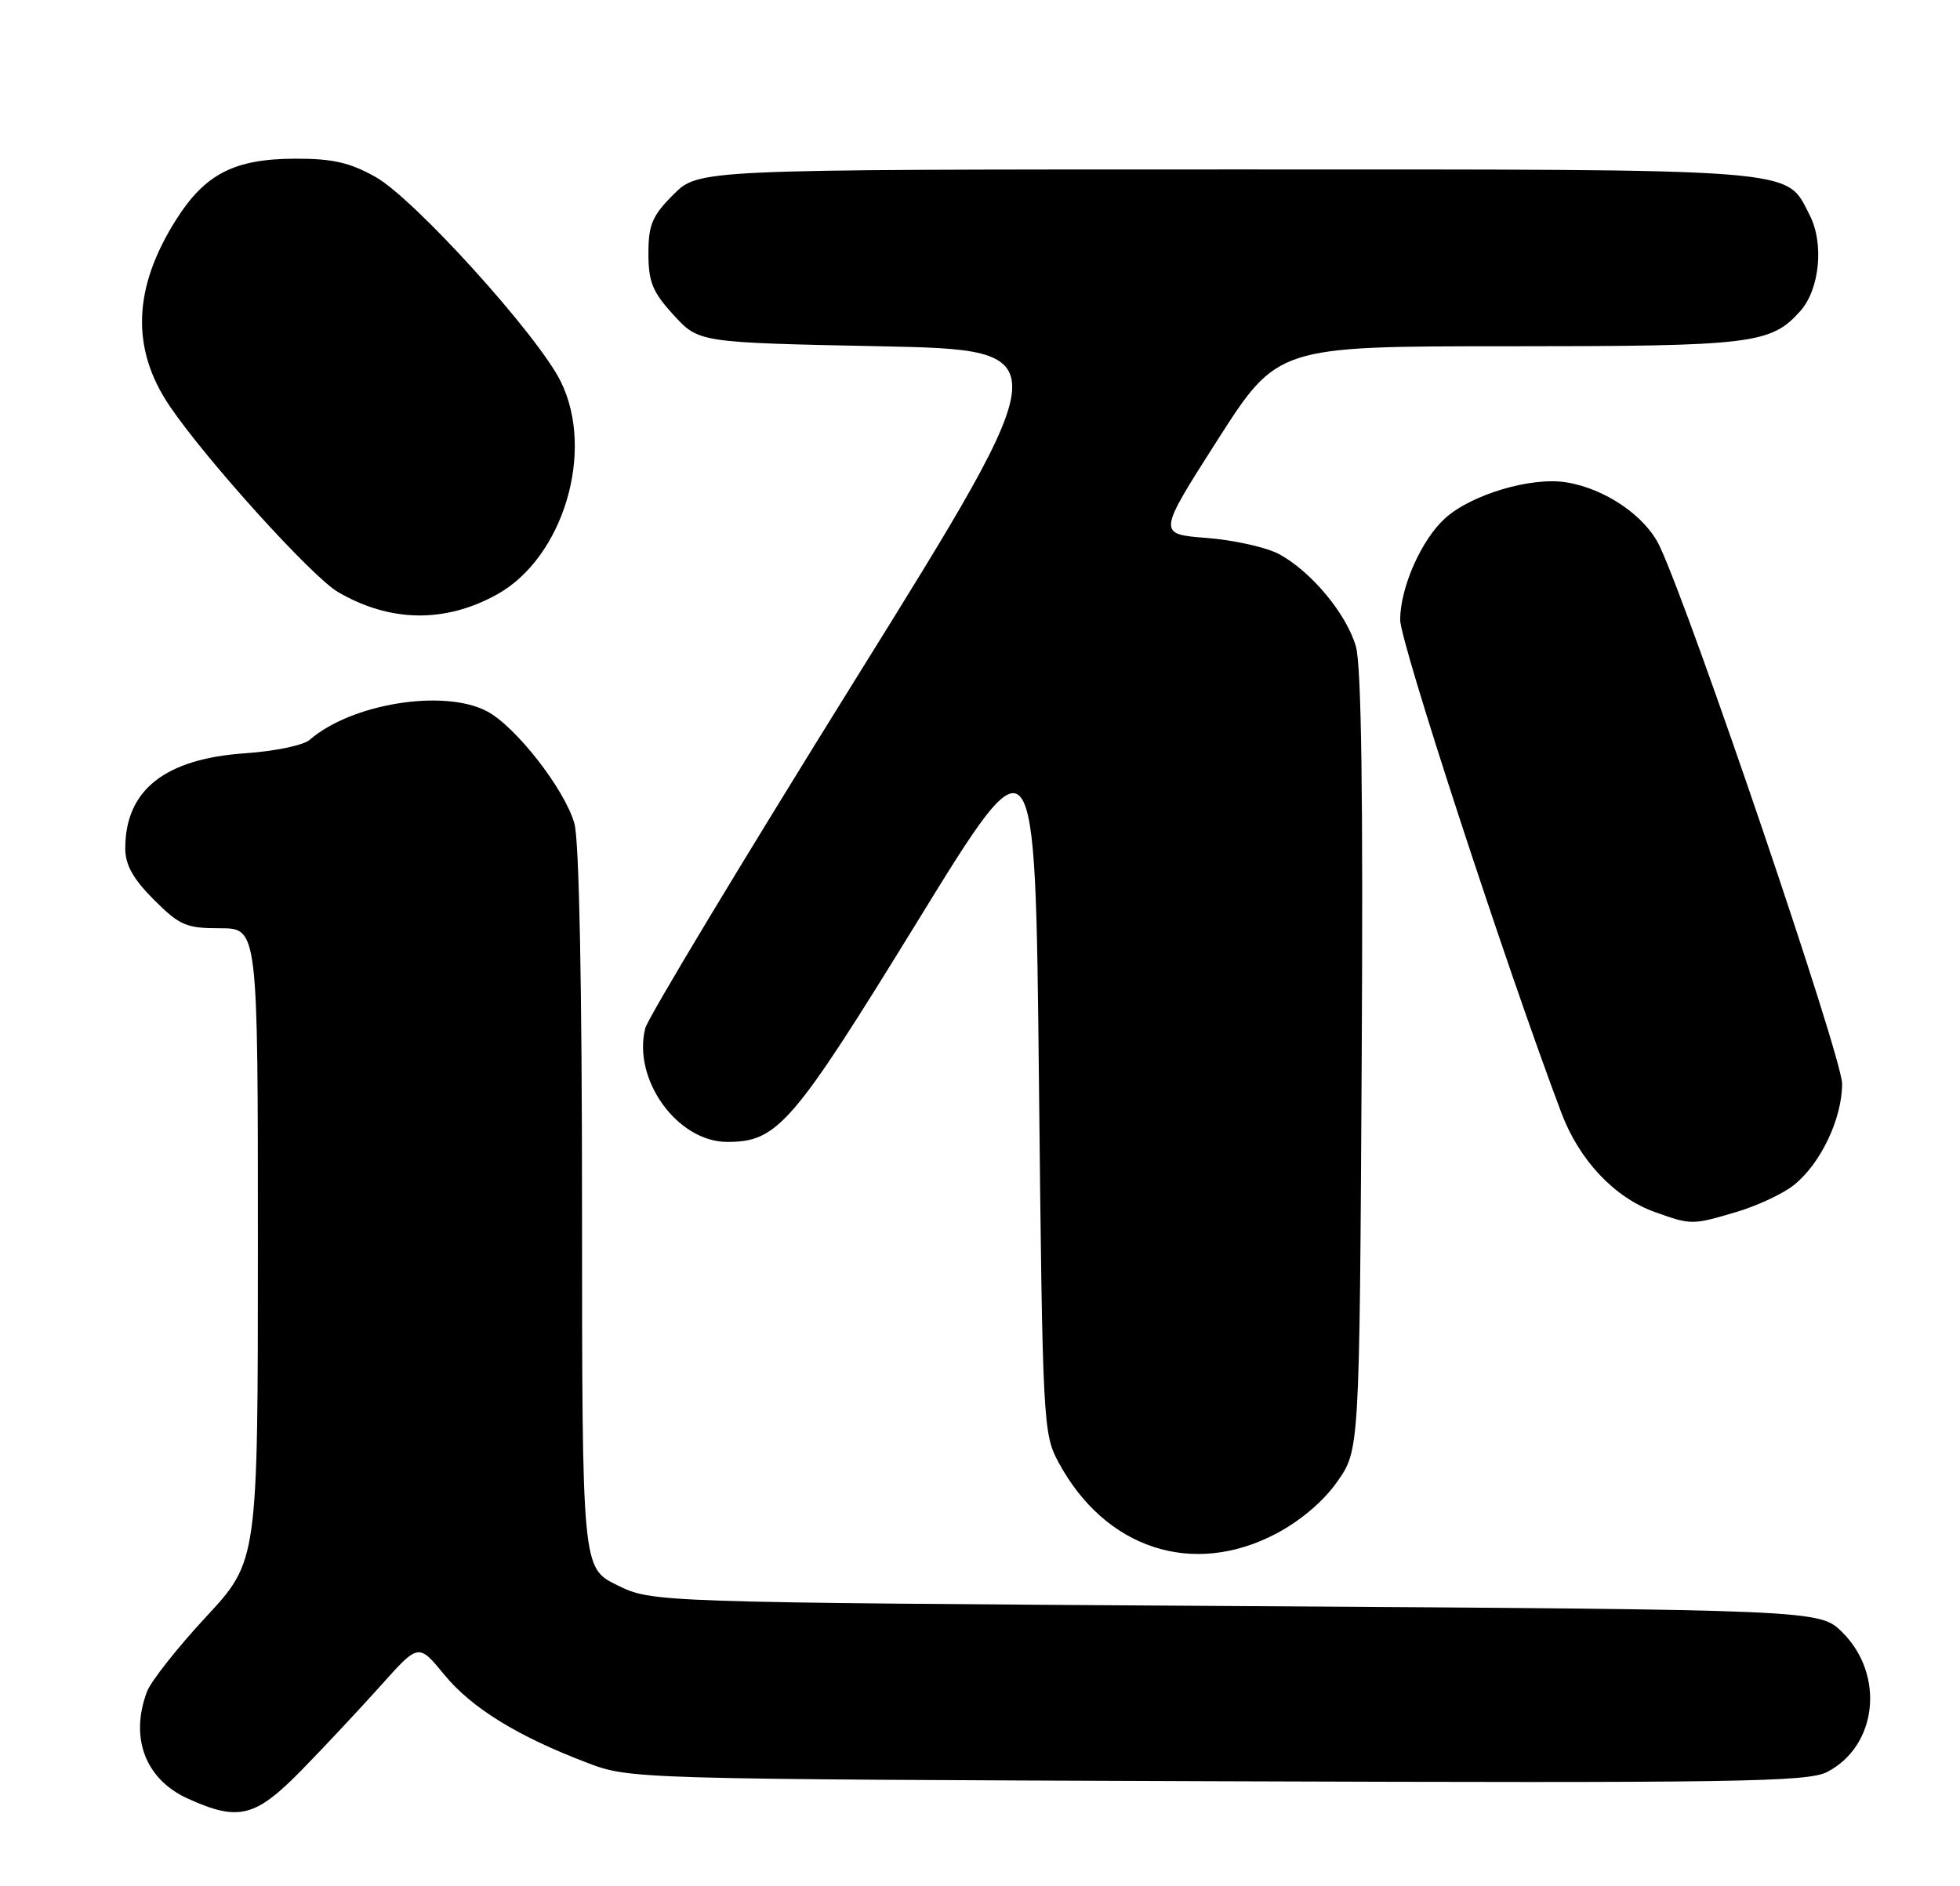 <?xml version="1.0" encoding="UTF-8" standalone="no"?>
<!DOCTYPE svg PUBLIC "-//W3C//DTD SVG 1.1//EN" "http://www.w3.org/Graphics/SVG/1.1/DTD/svg11.dtd" >
<svg xmlns="http://www.w3.org/2000/svg" xmlns:xlink="http://www.w3.org/1999/xlink" version="1.1" viewBox="0 0 266 256">
 <g >
 <path fill="currentColor"
d=" M 40.95 240.25 C 44.04 237.09 48.87 231.92 51.69 228.78 C 56.80 223.05 56.80 223.05 60.29 227.31 C 63.99 231.82 70.25 235.69 79.71 239.28 C 85.48 241.48 85.82 241.49 165.23 241.78 C 235.70 242.03 245.32 241.89 247.97 240.52 C 254.77 237.00 255.84 227.38 250.06 221.59 C 246.96 218.50 246.96 218.50 167.73 218.00 C 88.50 217.50 88.50 217.50 83.75 215.16 C 79.00 212.82 79.00 212.82 78.99 164.16 C 78.99 133.90 78.60 114.10 77.96 111.80 C 76.67 107.16 69.95 98.54 66.04 96.52 C 60.16 93.48 47.67 95.51 42.02 100.43 C 41.18 101.16 37.28 101.97 33.35 102.24 C 22.38 102.98 17.00 107.23 17.00 115.16 C 17.00 117.40 18.06 119.29 20.88 122.12 C 24.38 125.62 25.27 126.00 29.88 126.00 C 35.00 126.00 35.00 126.00 35.00 168.94 C 35.00 211.88 35.00 211.88 27.96 219.47 C 24.09 223.64 20.49 228.20 19.96 229.59 C 17.58 235.86 19.72 241.52 25.48 244.13 C 32.38 247.26 34.64 246.70 40.95 240.25 Z  M 173.12 208.21 C 176.46 206.46 179.60 203.80 181.48 201.12 C 184.50 196.83 184.50 196.83 184.80 144.16 C 185.01 108.00 184.76 90.32 184.01 87.73 C 182.71 83.29 177.96 77.58 173.60 75.22 C 171.90 74.30 167.48 73.31 163.79 73.02 C 157.08 72.50 157.08 72.50 165.22 59.75 C 173.37 47.00 173.37 47.00 204.72 47.00 C 237.86 47.00 240.34 46.70 244.33 42.22 C 246.97 39.25 247.57 33.01 245.59 29.18 C 242.27 22.76 245.38 23.00 166.45 23.00 C 94.80 23.00 94.80 23.00 91.40 26.40 C 88.52 29.28 88.00 30.50 88.00 34.41 C 88.00 38.27 88.56 39.64 91.42 42.76 C 94.84 46.50 94.84 46.50 119.37 47.00 C 143.90 47.50 143.90 47.50 116.05 92.28 C 100.73 116.91 87.92 138.18 87.57 139.57 C 85.82 146.53 91.93 155.00 98.71 155.00 C 105.54 155.00 107.56 152.65 124.50 125.09 C 140.50 99.05 140.50 99.05 141.00 146.77 C 141.49 193.28 141.56 194.60 143.66 198.50 C 149.98 210.21 161.81 214.11 173.12 208.21 Z  M 235.68 164.50 C 238.46 163.68 241.92 162.06 243.39 160.91 C 247.06 158.02 250.00 151.87 250.00 147.10 C 250.00 143.52 229.70 83.70 225.25 74.16 C 223.33 70.05 217.82 66.29 212.50 65.46 C 207.76 64.72 199.68 67.13 196.12 70.35 C 192.91 73.25 190.05 79.70 190.02 84.11 C 190.00 87.13 204.41 131.20 211.90 151.05 C 214.33 157.50 219.12 162.57 224.62 164.53 C 229.56 166.29 229.66 166.29 235.68 164.50 Z  M 67.43 80.70 C 76.44 75.72 80.78 61.28 76.11 51.80 C 73.01 45.51 56.21 26.95 50.95 24.01 C 47.46 22.05 45.10 21.52 40.00 21.54 C 31.80 21.57 27.84 23.61 23.92 29.79 C 18.03 39.08 17.74 47.34 23.05 55.15 C 28.03 62.49 42.34 78.29 45.85 80.35 C 52.93 84.48 60.37 84.60 67.43 80.70 Z "/>
</g>
</svg>